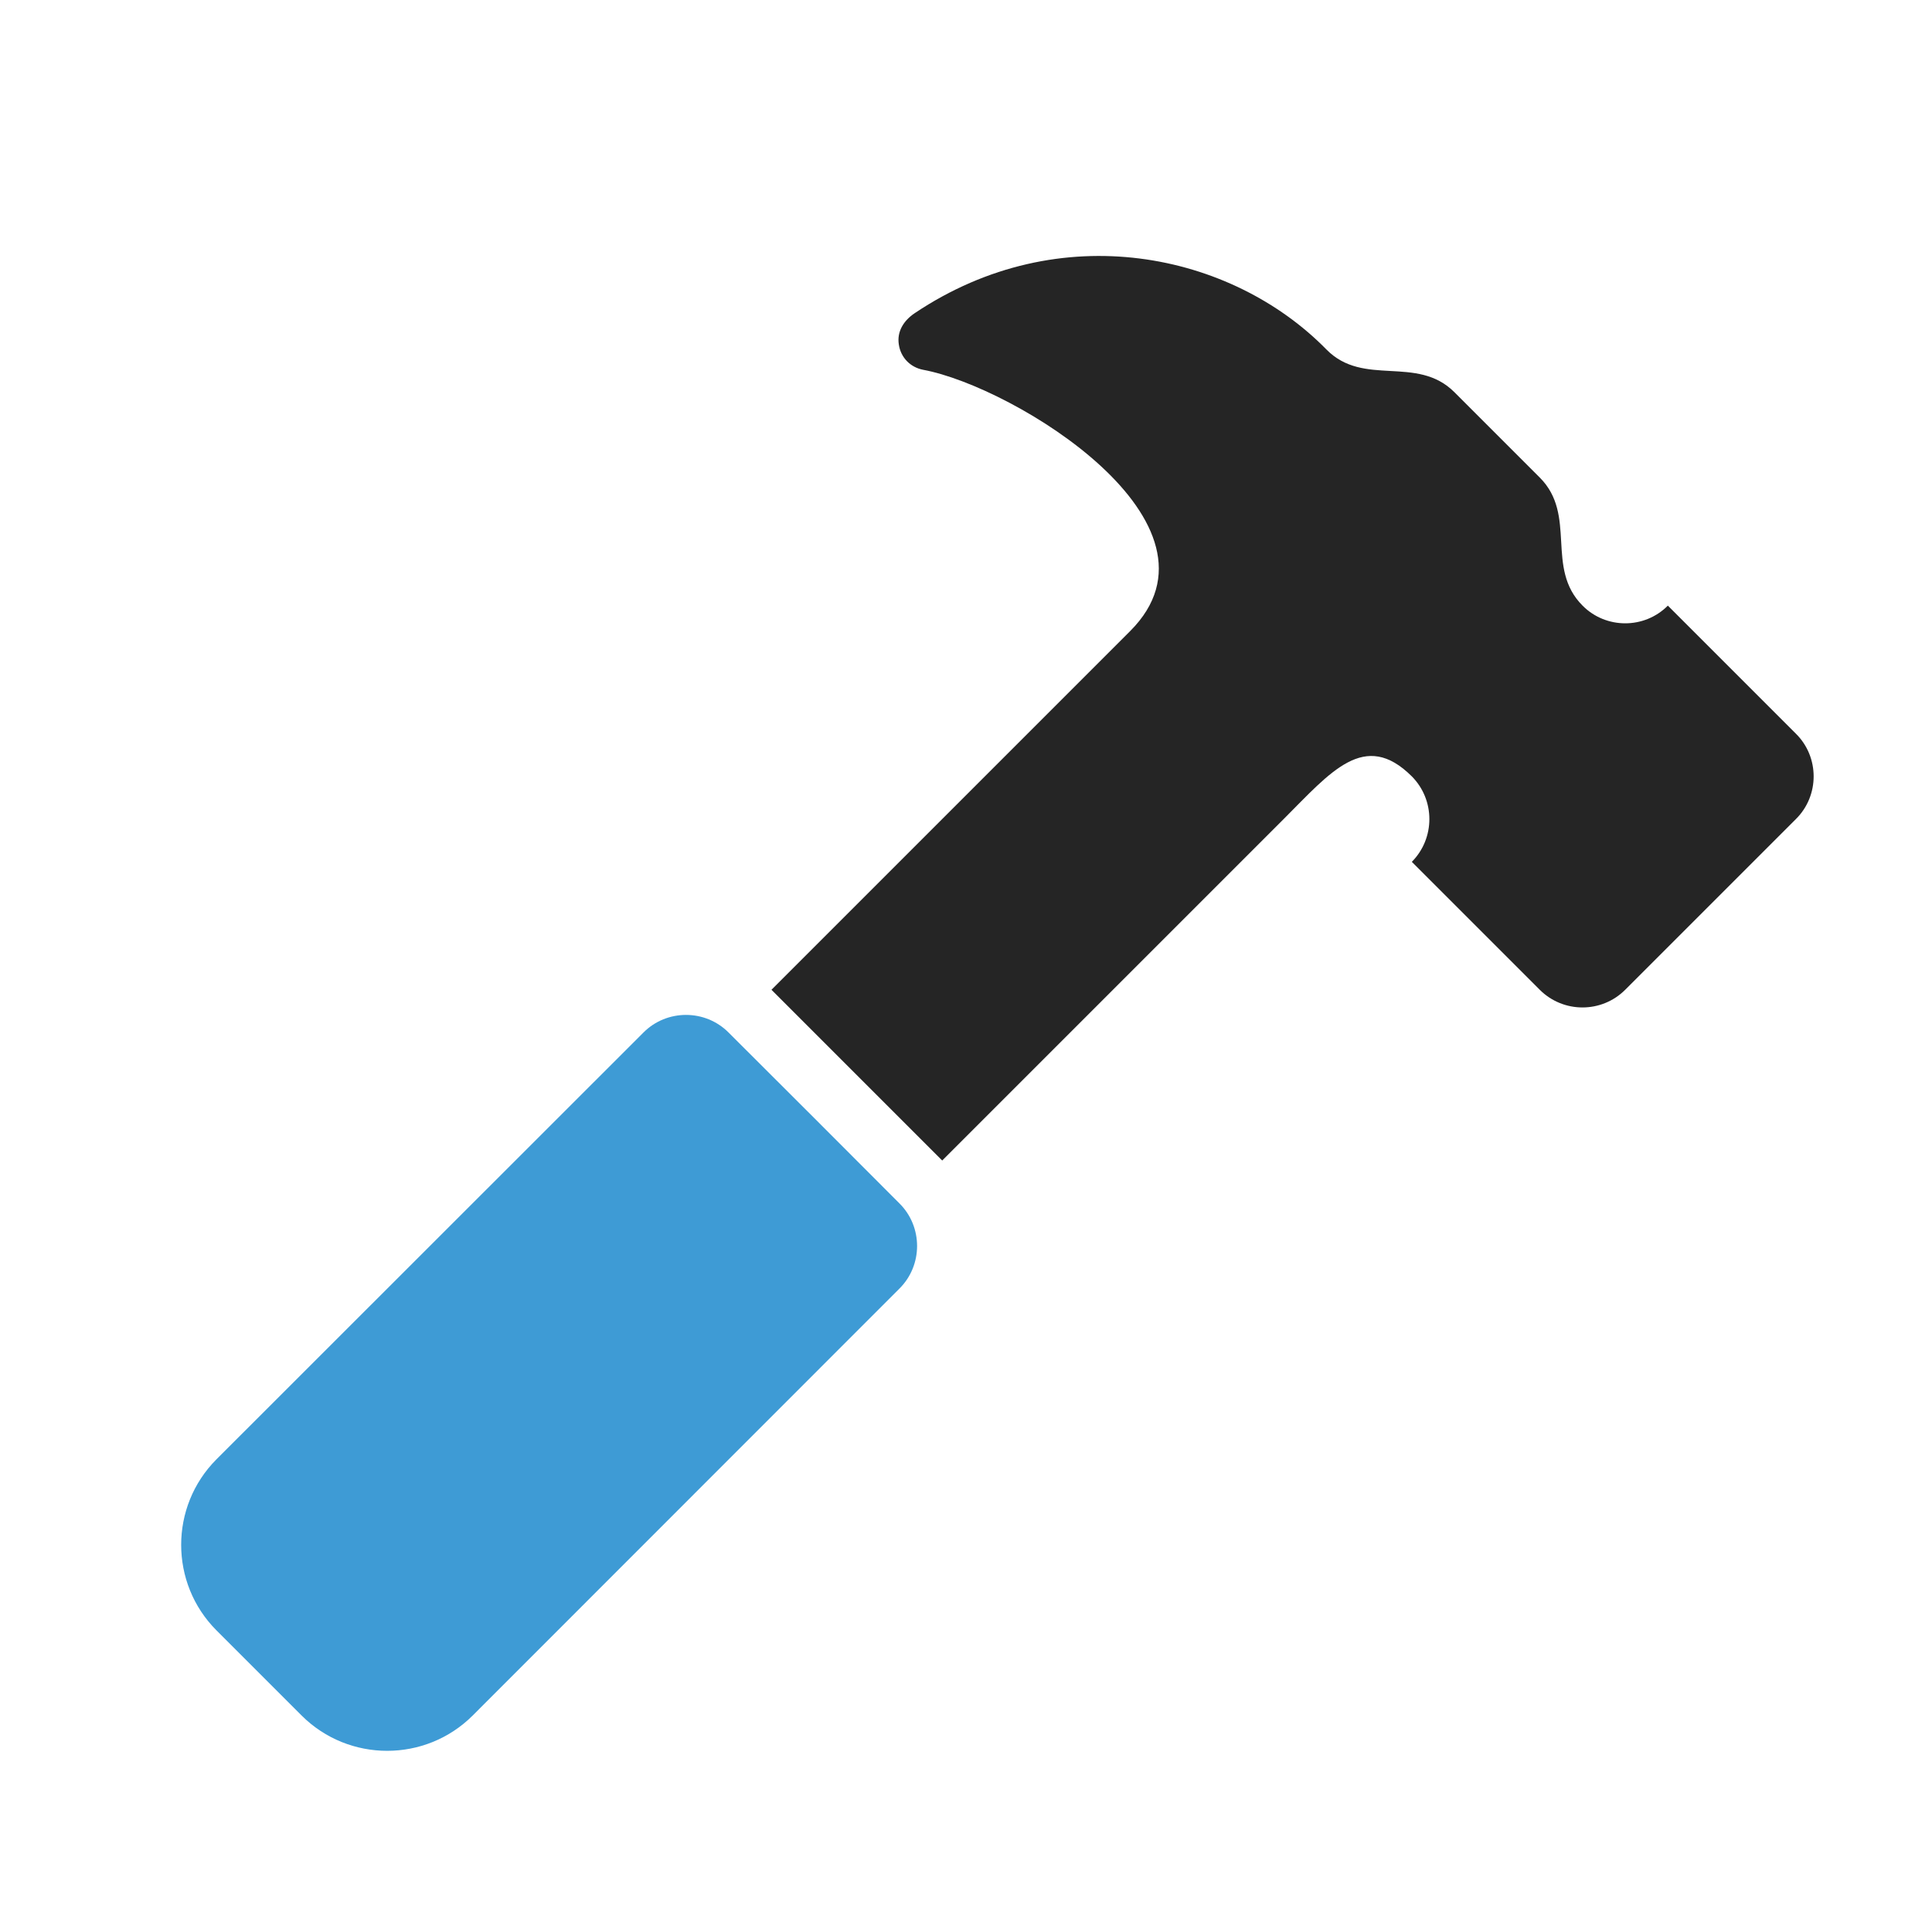 <?xml version="1.0" encoding="UTF-8"?>
<!DOCTYPE svg PUBLIC "-//W3C//DTD SVG 1.1//EN" "http://www.w3.org/Graphics/SVG/1.1/DTD/svg11.dtd">
<svg xmlns="http://www.w3.org/2000/svg" xml:space="preserve" width="1024px" height="1024px" shape-rendering="geometricPrecision" text-rendering="geometricPrecision" image-rendering="optimizeQuality" fill-rule="nonzero" clip-rule="evenodd" viewBox="0 0 10240 10240" xmlns:xlink="http://www.w3.org/1999/xlink">
	<title>hammer icon</title>
	<desc>hammer icon from the IconExperience.com O-Collection. Copyright by INCORS GmbH (www.incors.com).</desc>
	<path id="curve1" fill="#3E9BD5" d="M3410 5473c-830,829 -1433,1433 -2263,2262 -249,250 -249,656 0,906l452 452c250,249 656,249 906,0 829,-830 1433,-1433 2262,-2263 125,-124 125,-328 0,-452 -301,-302 -603,-604 -905,-905 -124,-125 -328,-125 -452,0z"/>
	<path id="curve0" fill="#252525" d="M8388 3210l0 0c-200,-200 -27,-479 -227,-679l-452 -452c-200,-200 -481,-25 -679,-227 -502,-512 -1411,-709 -2182,-192 -58,39 -95,97 -84,166 10,69 61,121 129,134 485,90 1667,815 1097,1385l-1901 1901 905 905 1810 -1810c249,-249 429,-475 679,-226l0 0c124,125 124,328 0,453l678 678c125,125 328,125 453,0l905 -905c125,-124 125,-328 0,-452l-679 -679c-124,125 -328,125 -452,0z"/>
</svg>
